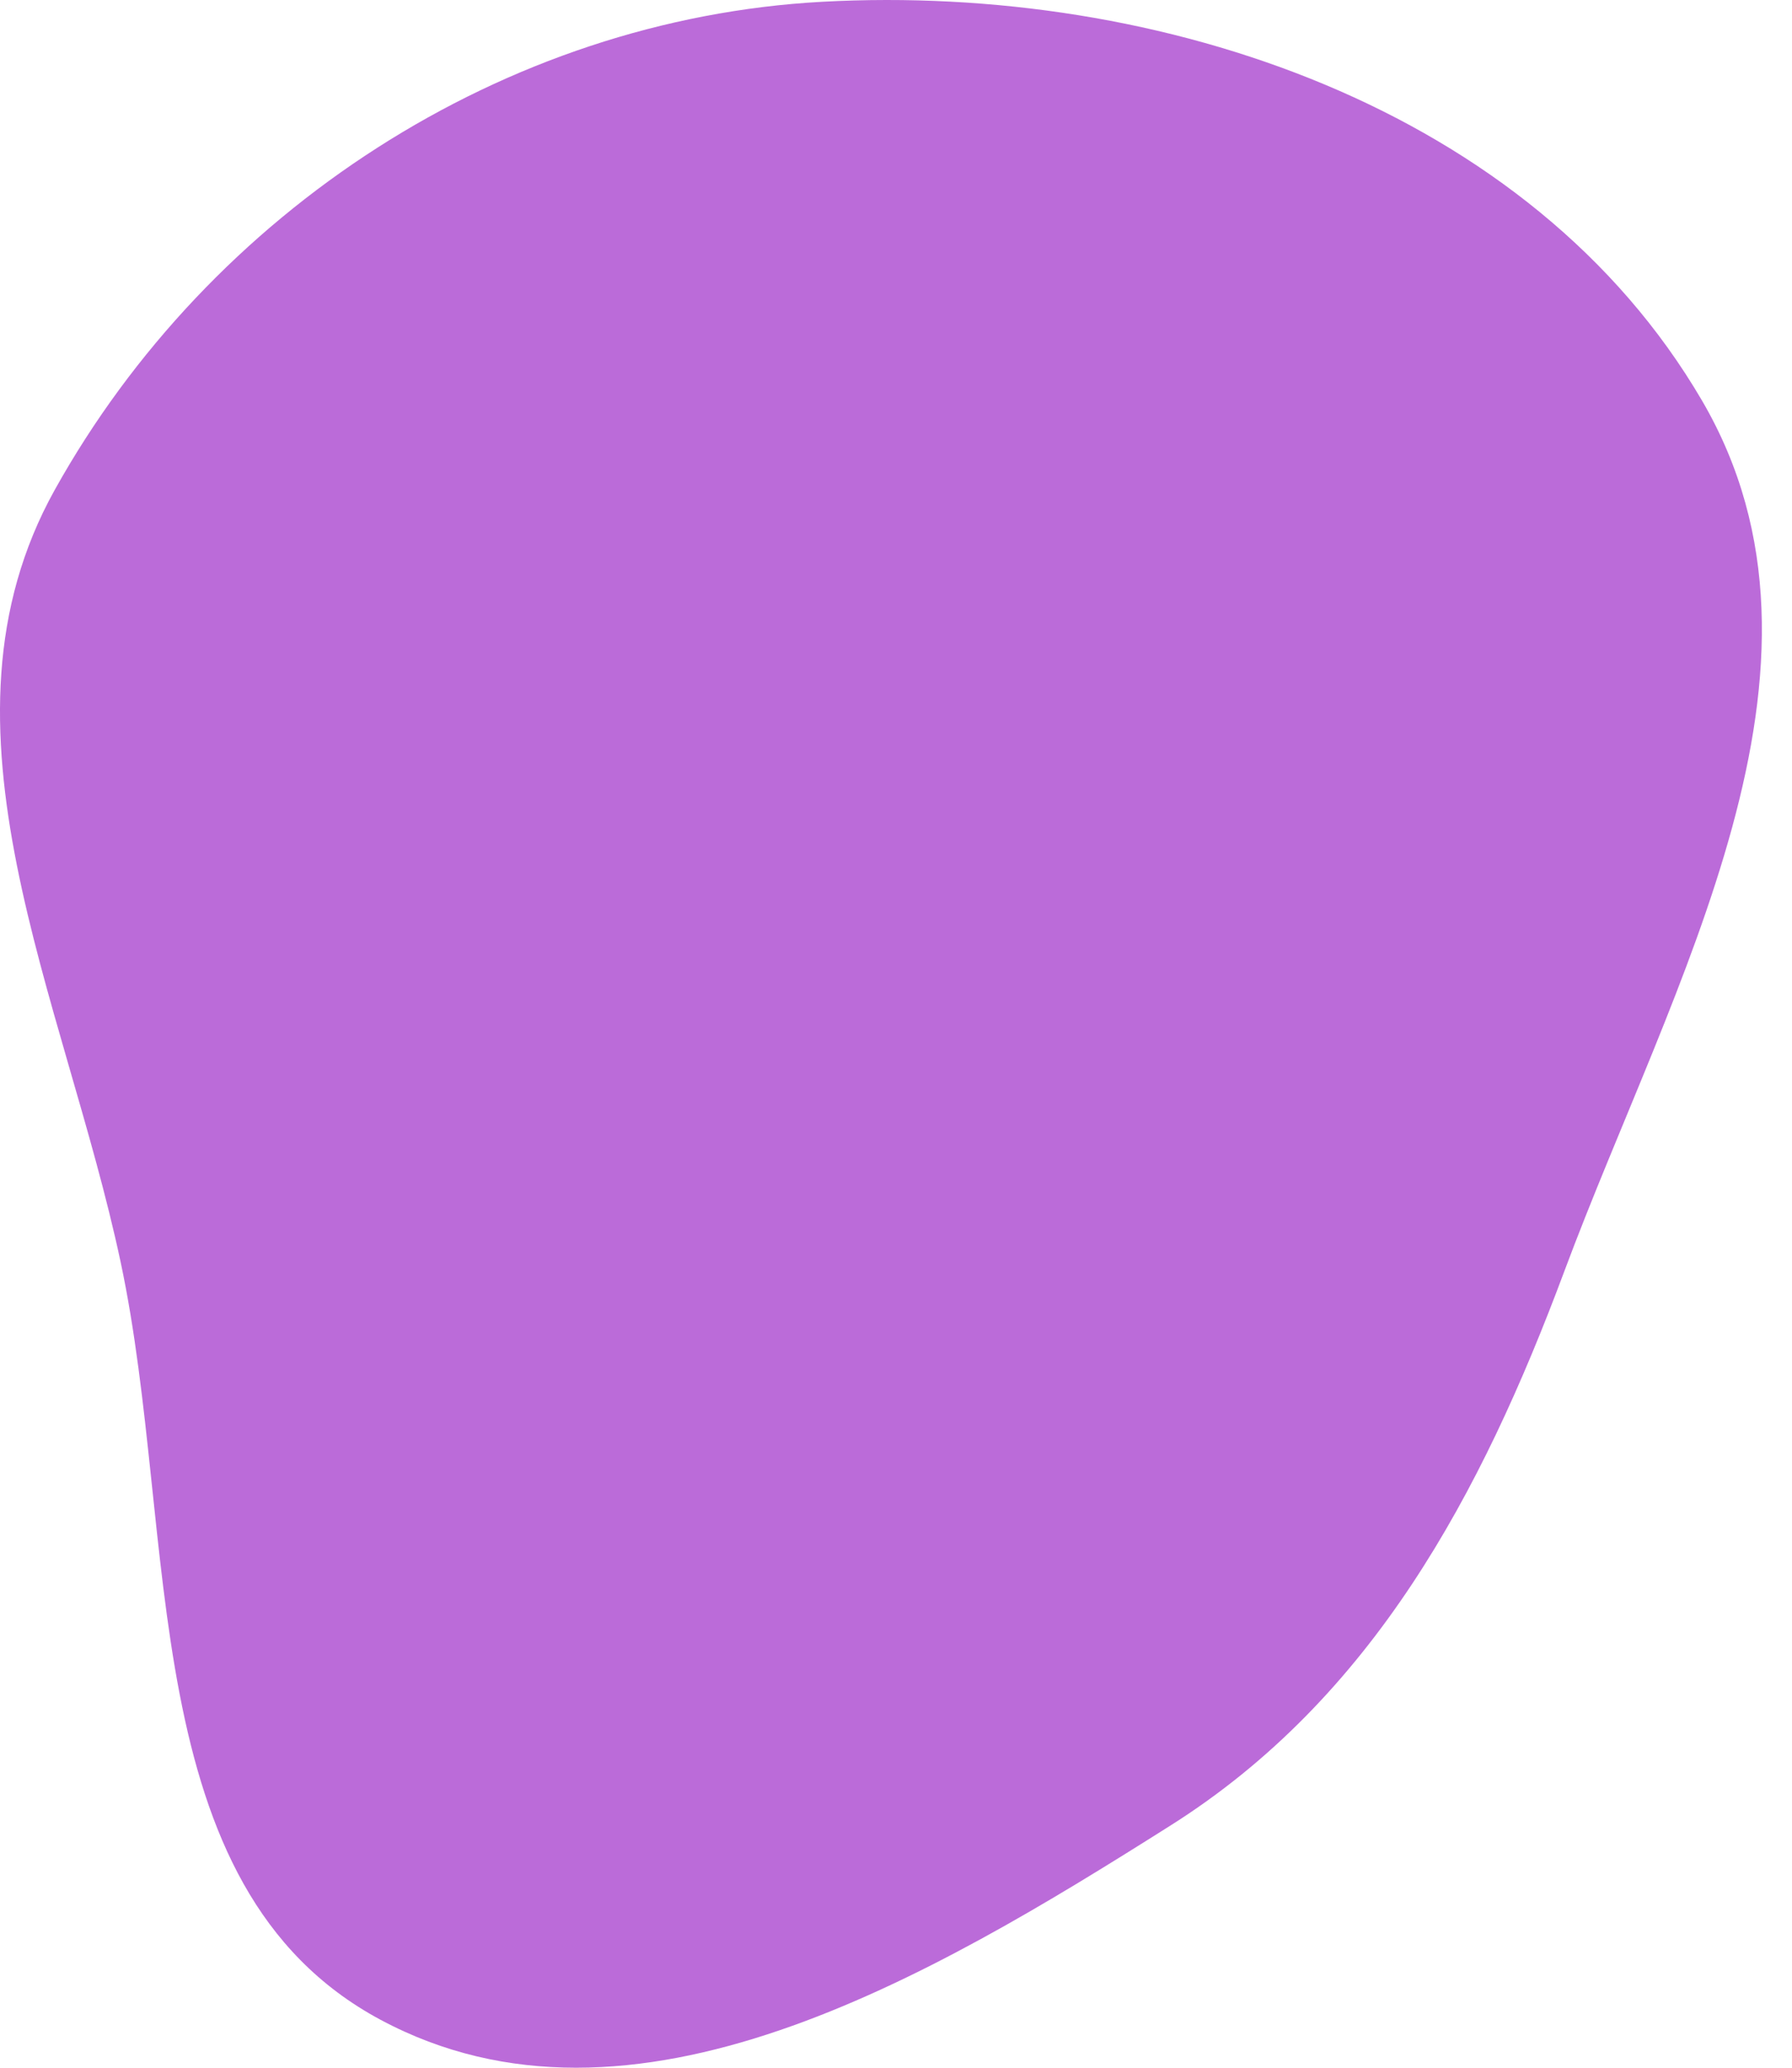 <svg width="52" height="60" viewBox="0 0 52 60" fill="none" xmlns="http://www.w3.org/2000/svg">
<path fill-rule="evenodd" clip-rule="evenodd" d="M23.866 0.051C33.679 -0.481 44.429 3.138 49.388 11.623C53.914 19.369 48.527 28.484 45.393 36.89C42.978 43.37 39.819 49.271 33.974 52.966C26.974 57.392 18.34 62.522 11.041 58.608C3.858 54.756 5.198 44.596 3.501 36.624C1.859 28.909 -2.248 21.104 1.59 14.212C6.094 6.124 14.623 0.551 23.866 0.051Z" fill="#BB6BD9"/>
</svg>

